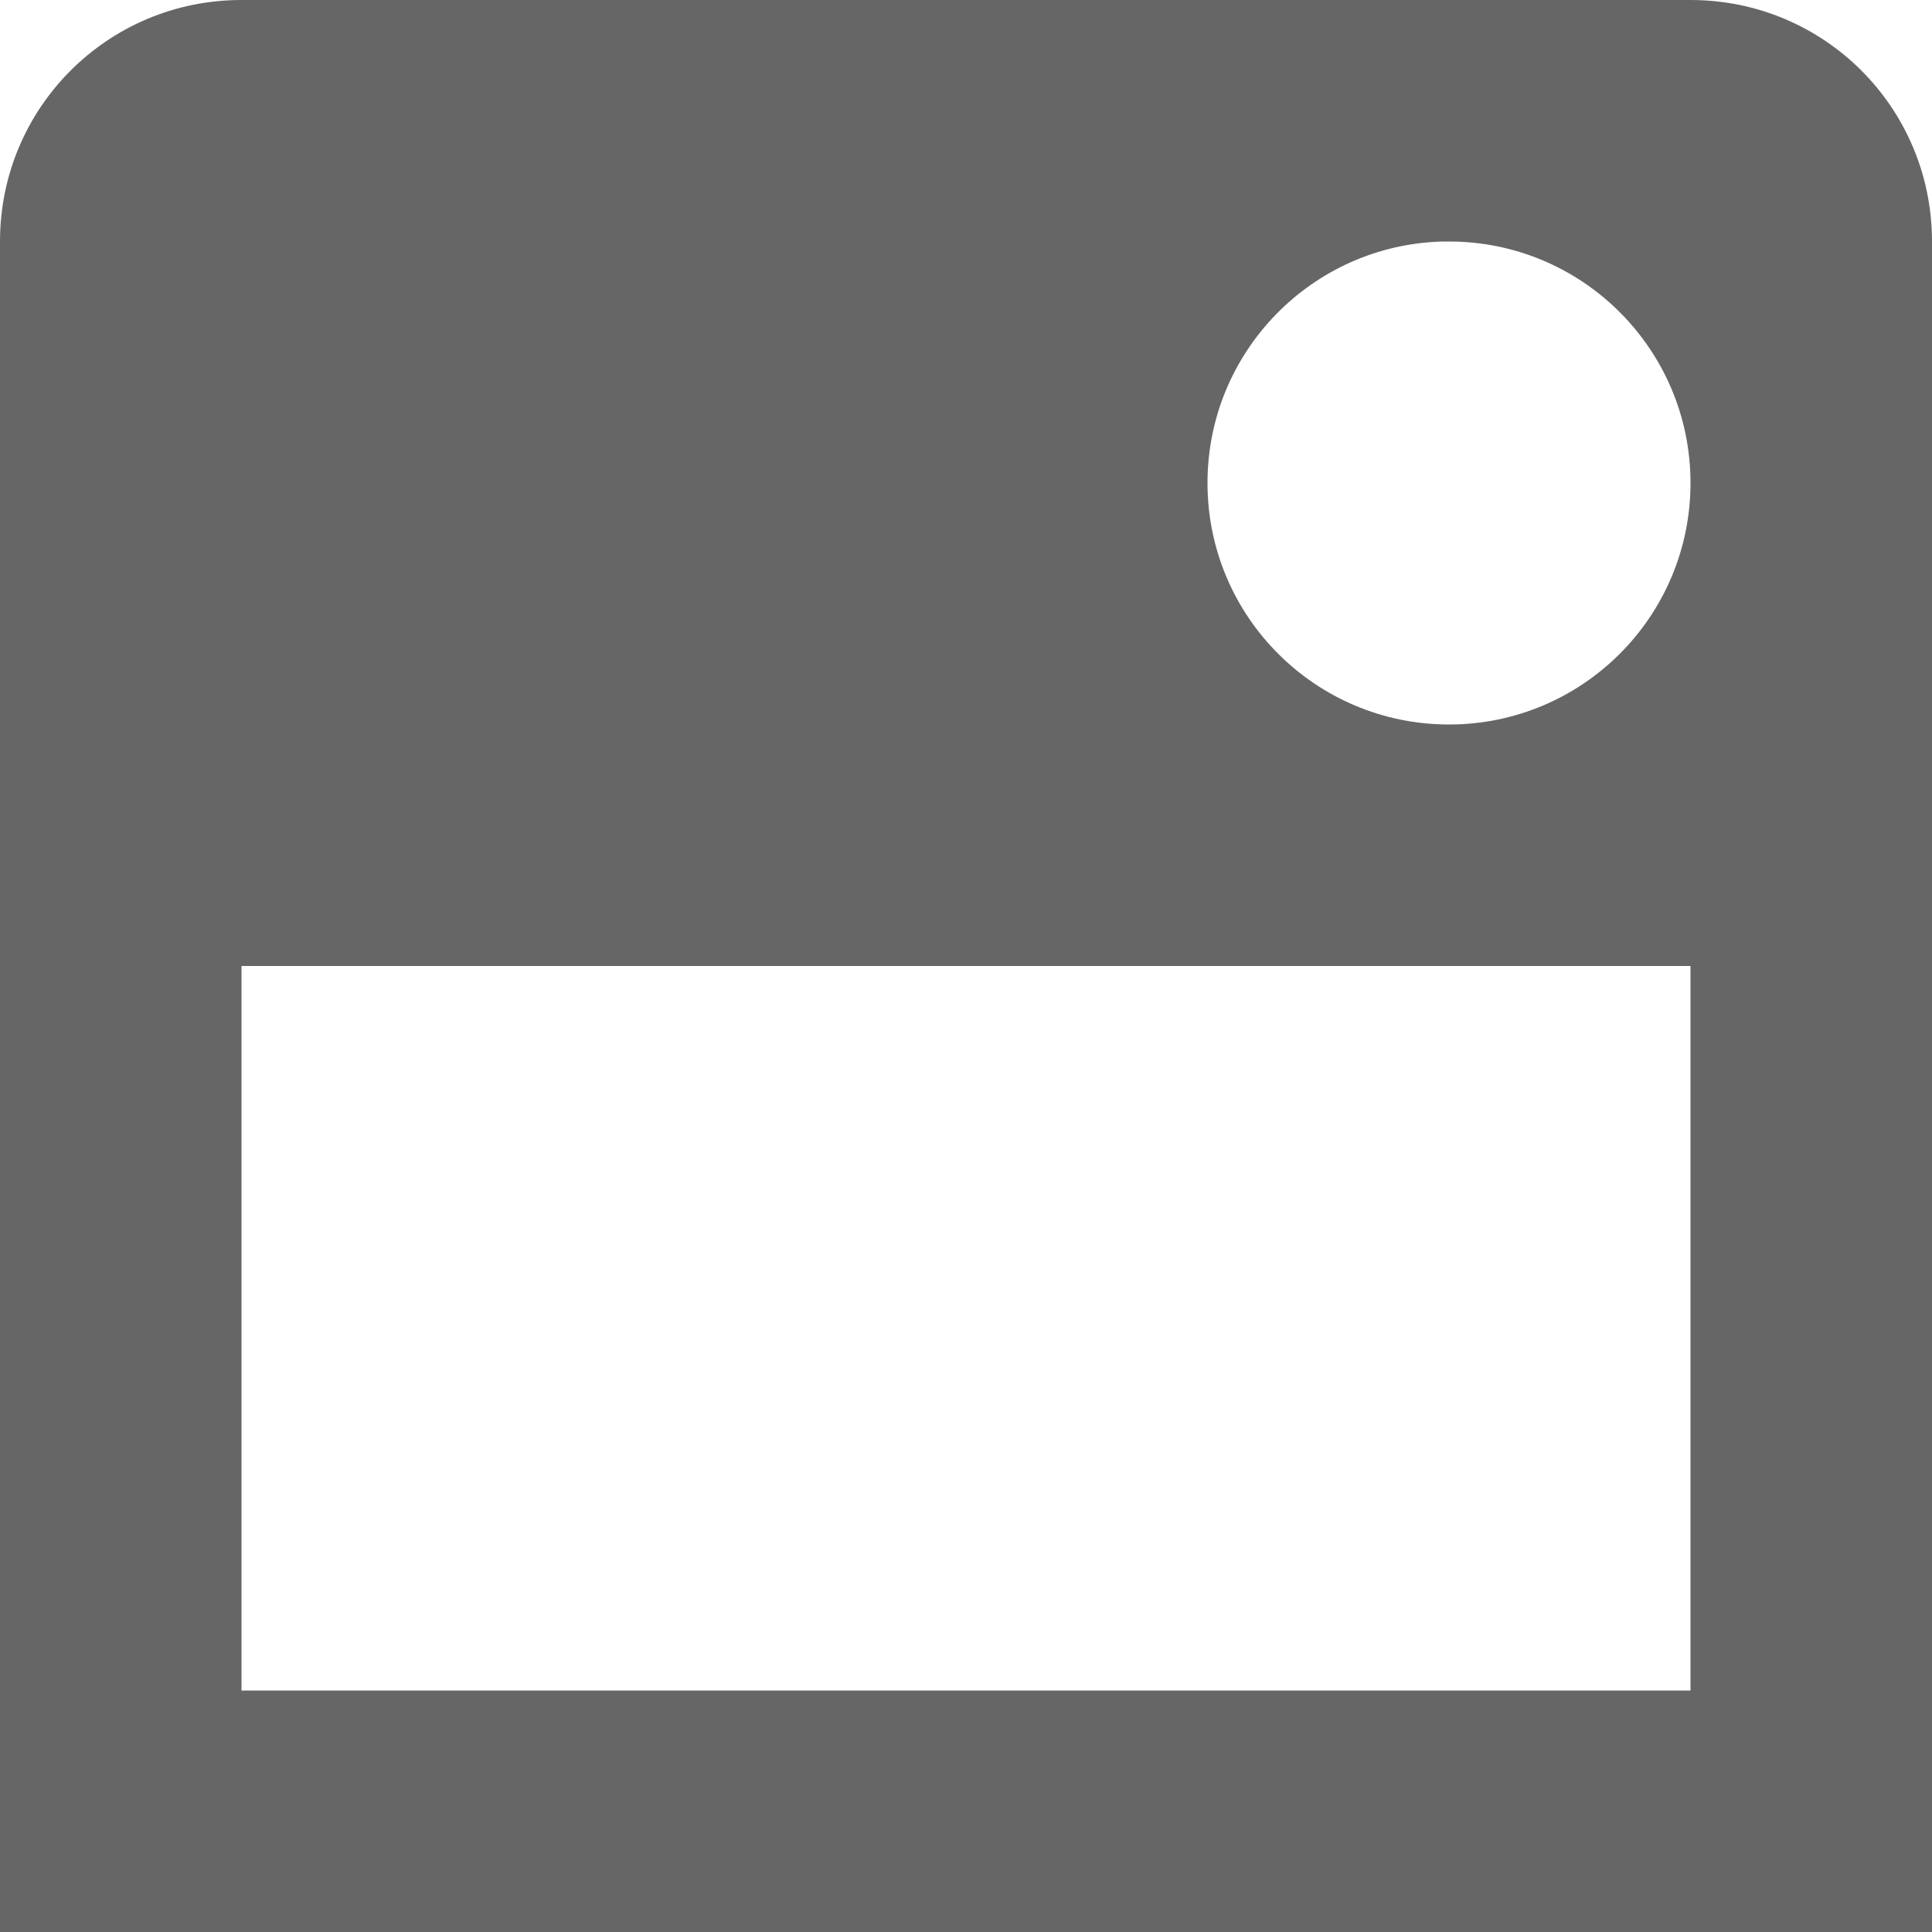 <?xml version="1.0" encoding="UTF-8"?>
<!--
SPDX-FileCopyrightText: 2021 Romain Vigier <contact AT romainvigier.fr>
SPDX-License-Identifier: CC-BY-SA-4.0
-->
<svg width="16" height="16" version="1.1" viewBox="0 0 16 16" xmlns="http://www.w3.org/2000/svg"><path d="m2 0c-1.108 0-2 0.892-2 2v14h16v-14c0-1.108-0.892-2-2-2zm9.951 2c0.016-1.987e-4 0.033-1.987e-4 0.049 0 1.105 0 2 0.895 2 2s-0.895 2-2 2c-1.105 0-2-0.895-2-2-3.236e-4 -1.086 0.866-1.974 1.951-2zm-9.951 6h12v6h-12z" fill="#666" stop-color="#000000"/></svg>
